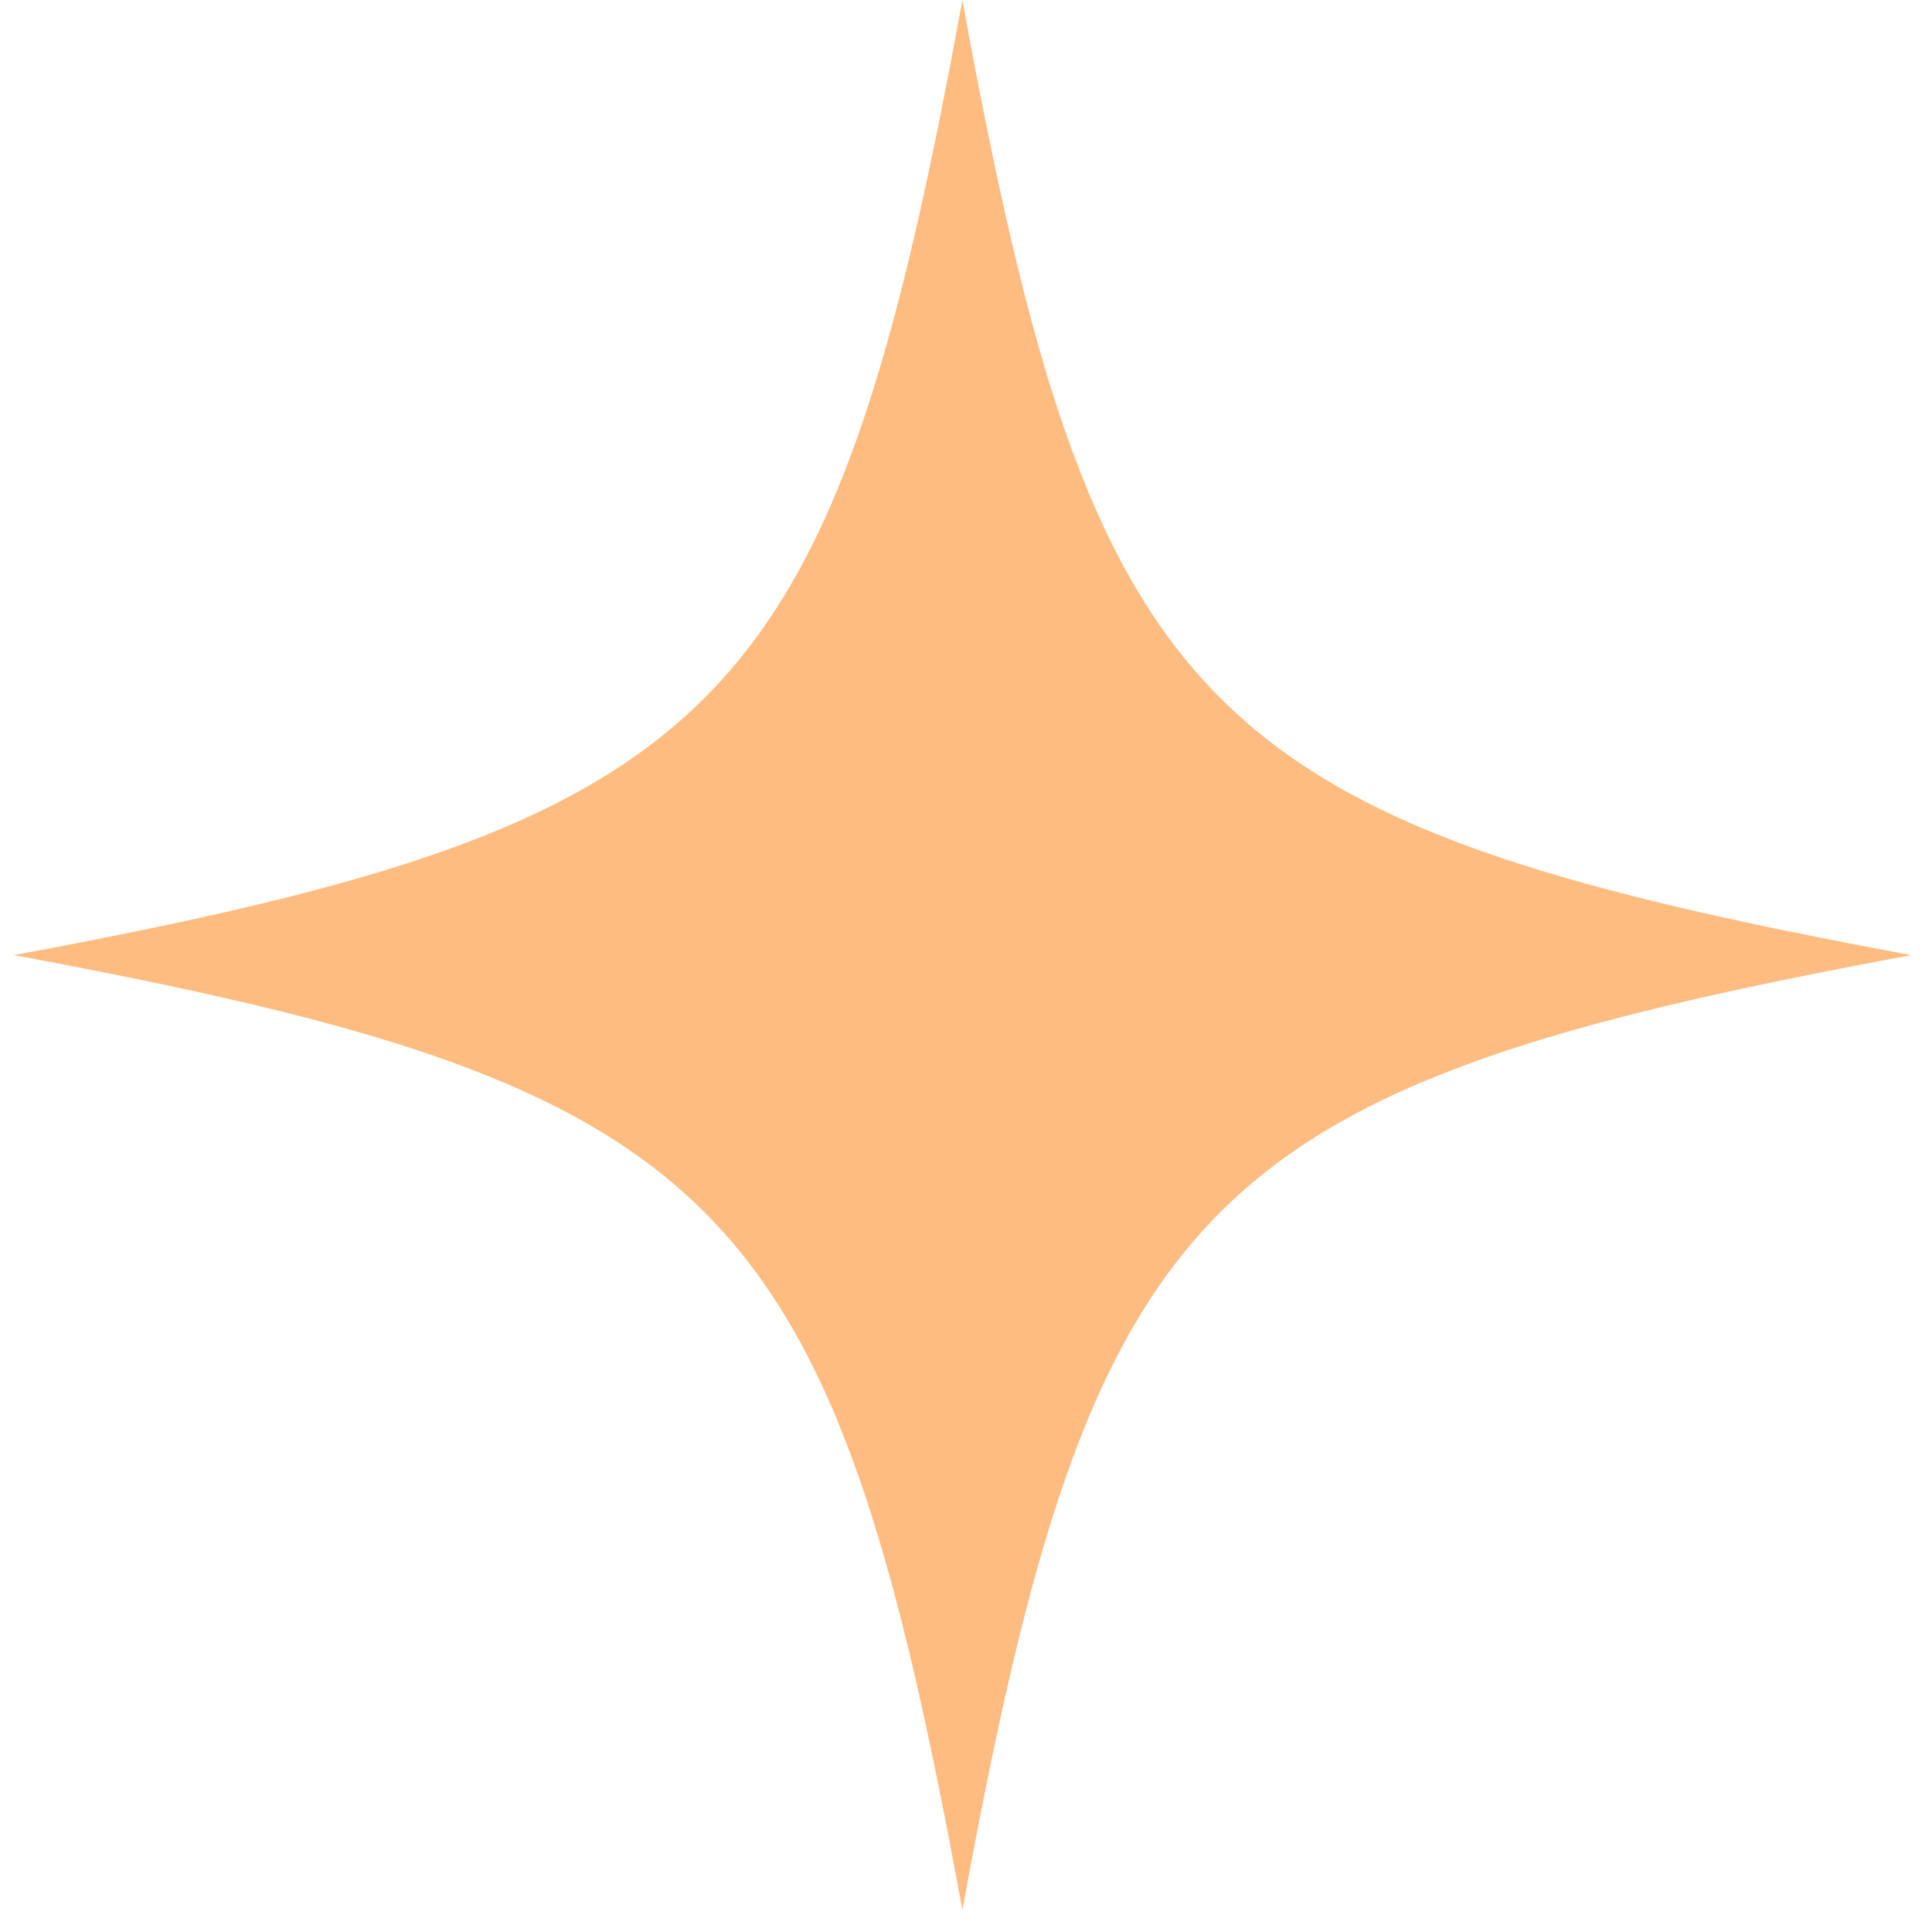 <svg width="38" height="38" viewBox="0 0 38 38" fill="none" xmlns="http://www.w3.org/2000/svg">
<path d="M18.929 0C16.352 14.089 14.264 16.192 0.27 18.786C14.264 21.38 16.352 23.482 18.929 37.571C21.503 23.482 23.594 21.38 37.592 18.786C23.594 16.192 21.503 14.089 18.929 0Z" fill="#FFBC80"/>
</svg>
